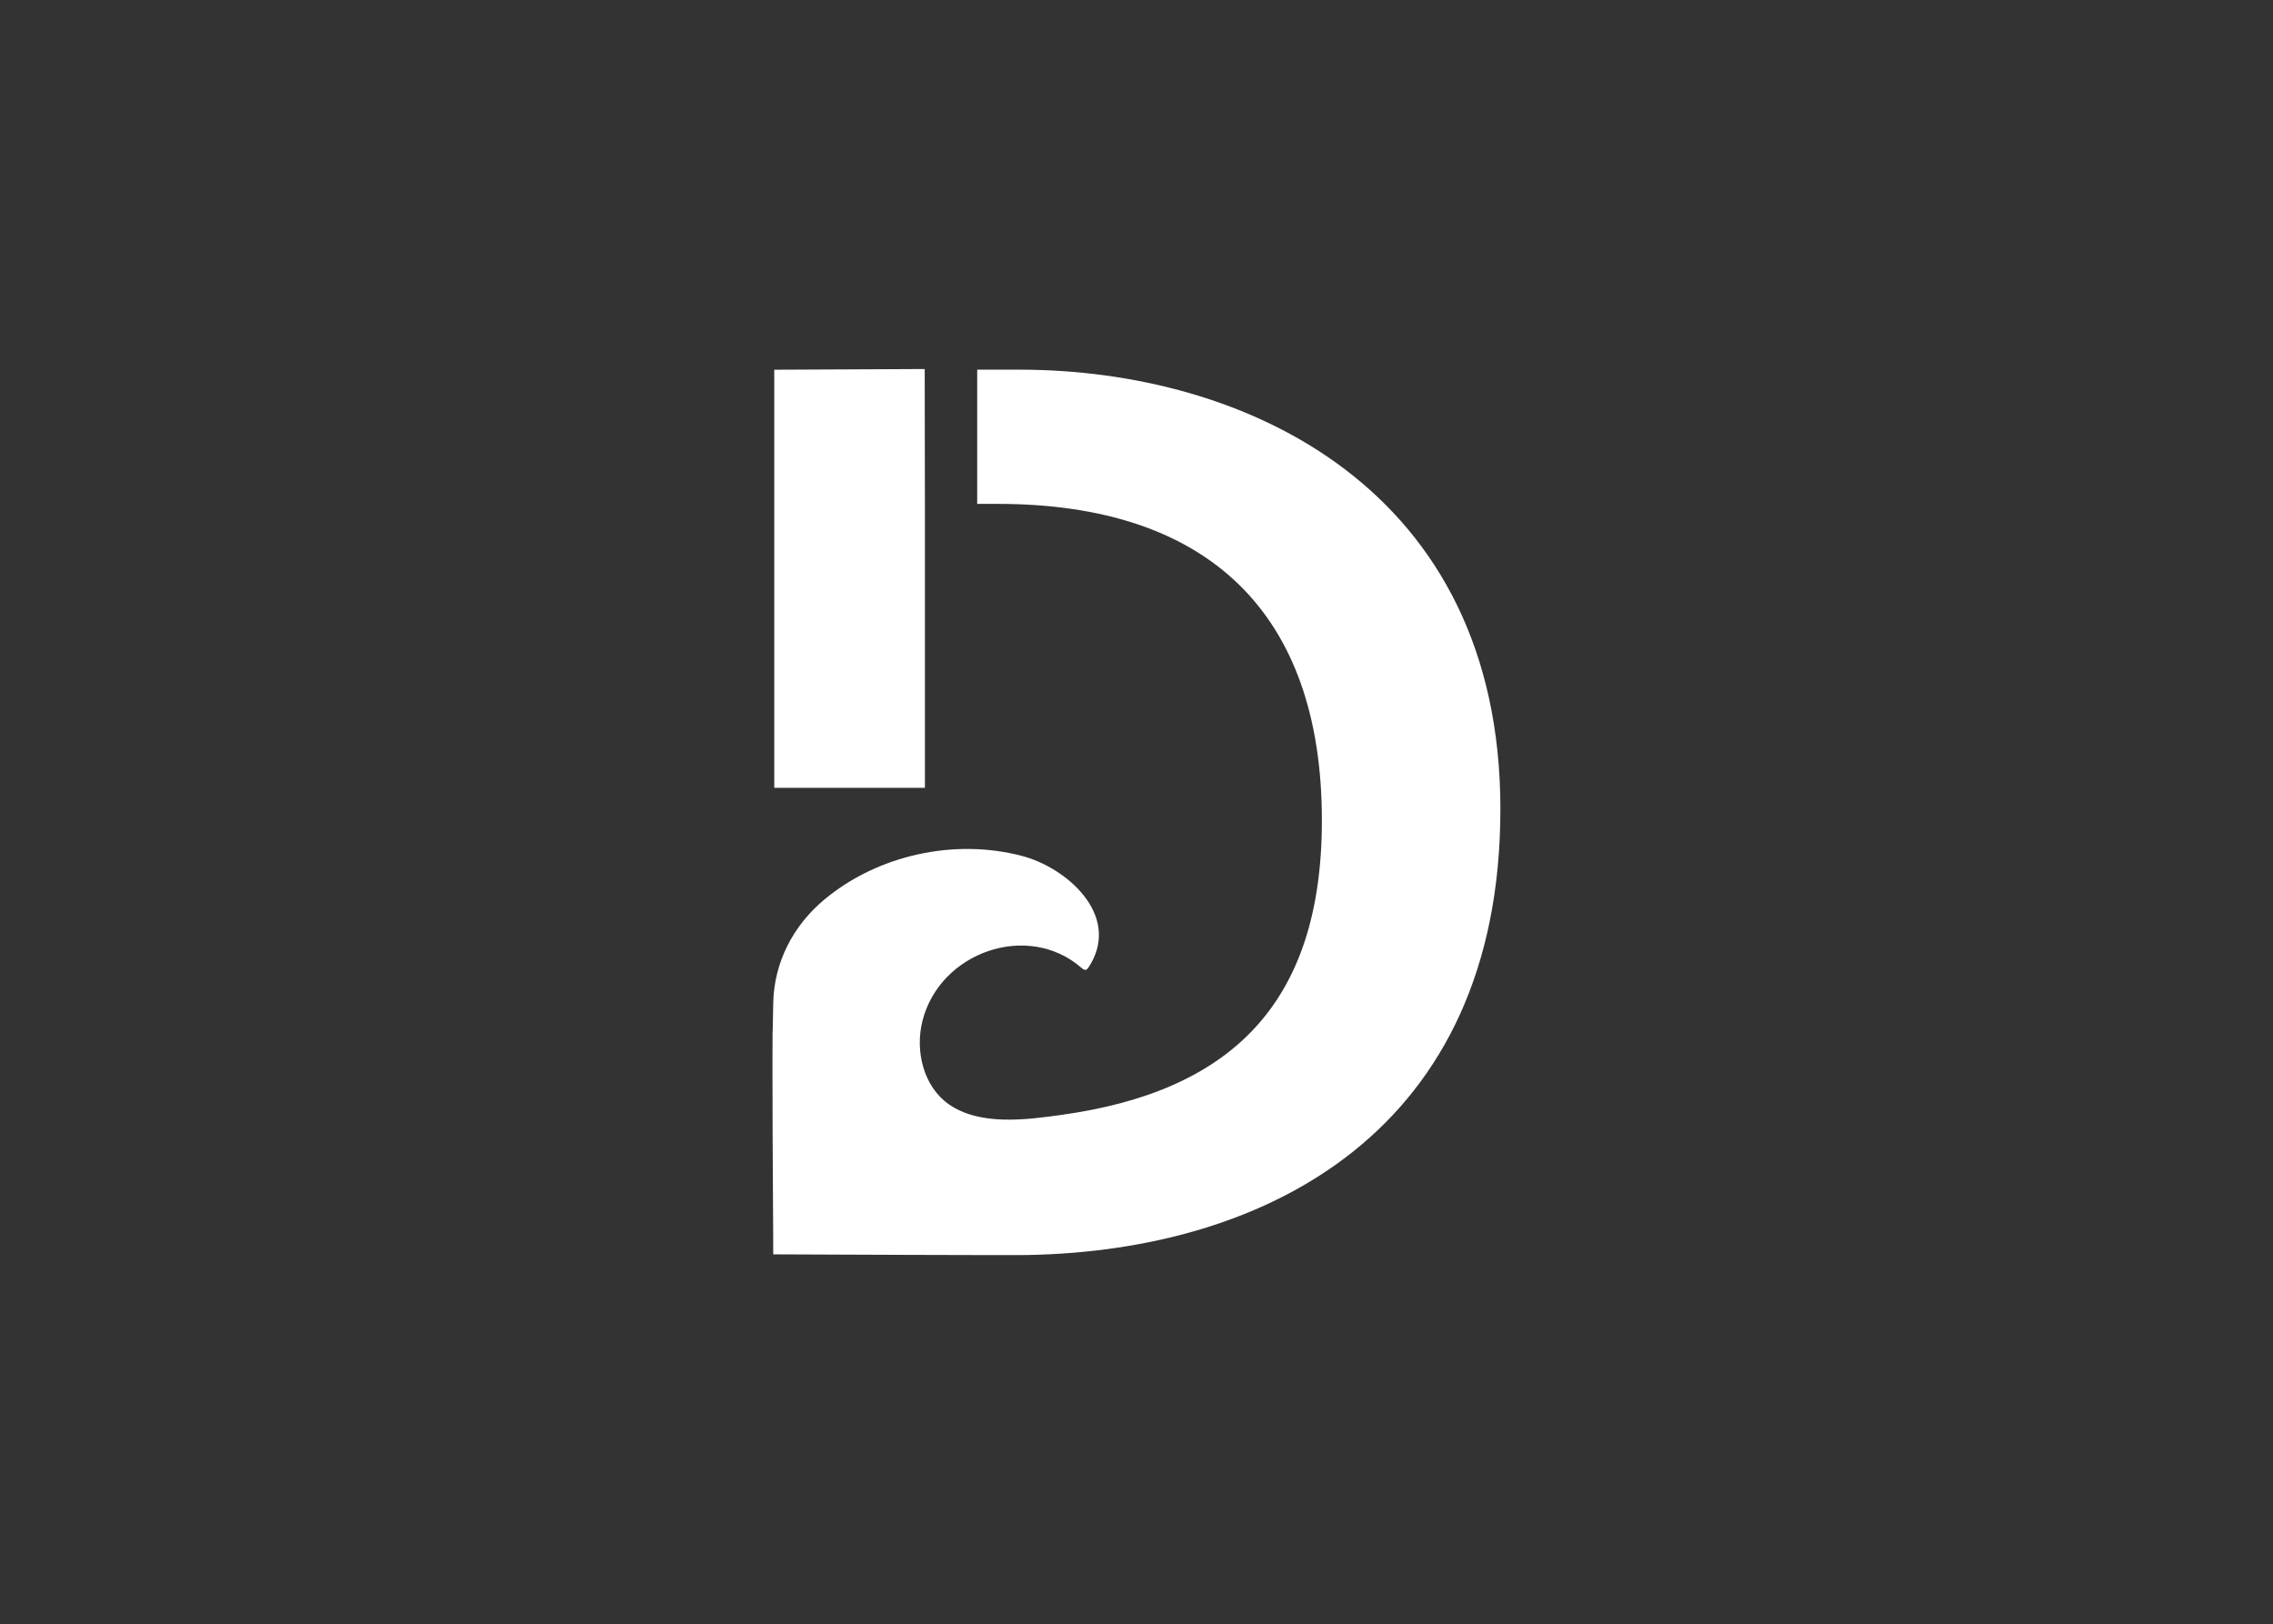 <?xml version="1.0" encoding="UTF-8"?><svg id="a" xmlns="http://www.w3.org/2000/svg" viewBox="0 0 359.07 256.52"><rect x="0" y="0" width="359.07" height="256.52" fill="#333333" stroke="none"/><defs><style>.b{fill:#fff;}</style></defs><polygon class="b" points="146.11 79.6 146.08 58.29 122.31 58.4 122.31 124.44 146.11 124.44 146.11 79.6"/><path class="b" d="m237.02,127.79c0-50.6-40.2-69.4-76-69.4h-6.65v21.2h3.25c33.4,0,51.2,17.4,51.2,50,0,29.47-14.92,42.85-41.12,46.51-5.58.78-12.92,1.76-17.82-1.68-4-2.81-5.35-8.41-4.16-13.15,2.73-10.89,16.64-15.75,25.09-8.42.72.63.92.4,1.51-.63,4.53-7.87-3.89-15.2-10.9-17.03-10.68-2.8-22.8-.12-31.22,6.92-4.92,4.11-7.95,9.95-8.05,16.4-.12,7.99-.12,1.12-.12,9.89,0,14.68.14,26.47.12,29.73,0,0,40.41.18,40.38.1,37.67-.74,74.49-19.65,74.49-70.43Z"/></svg>